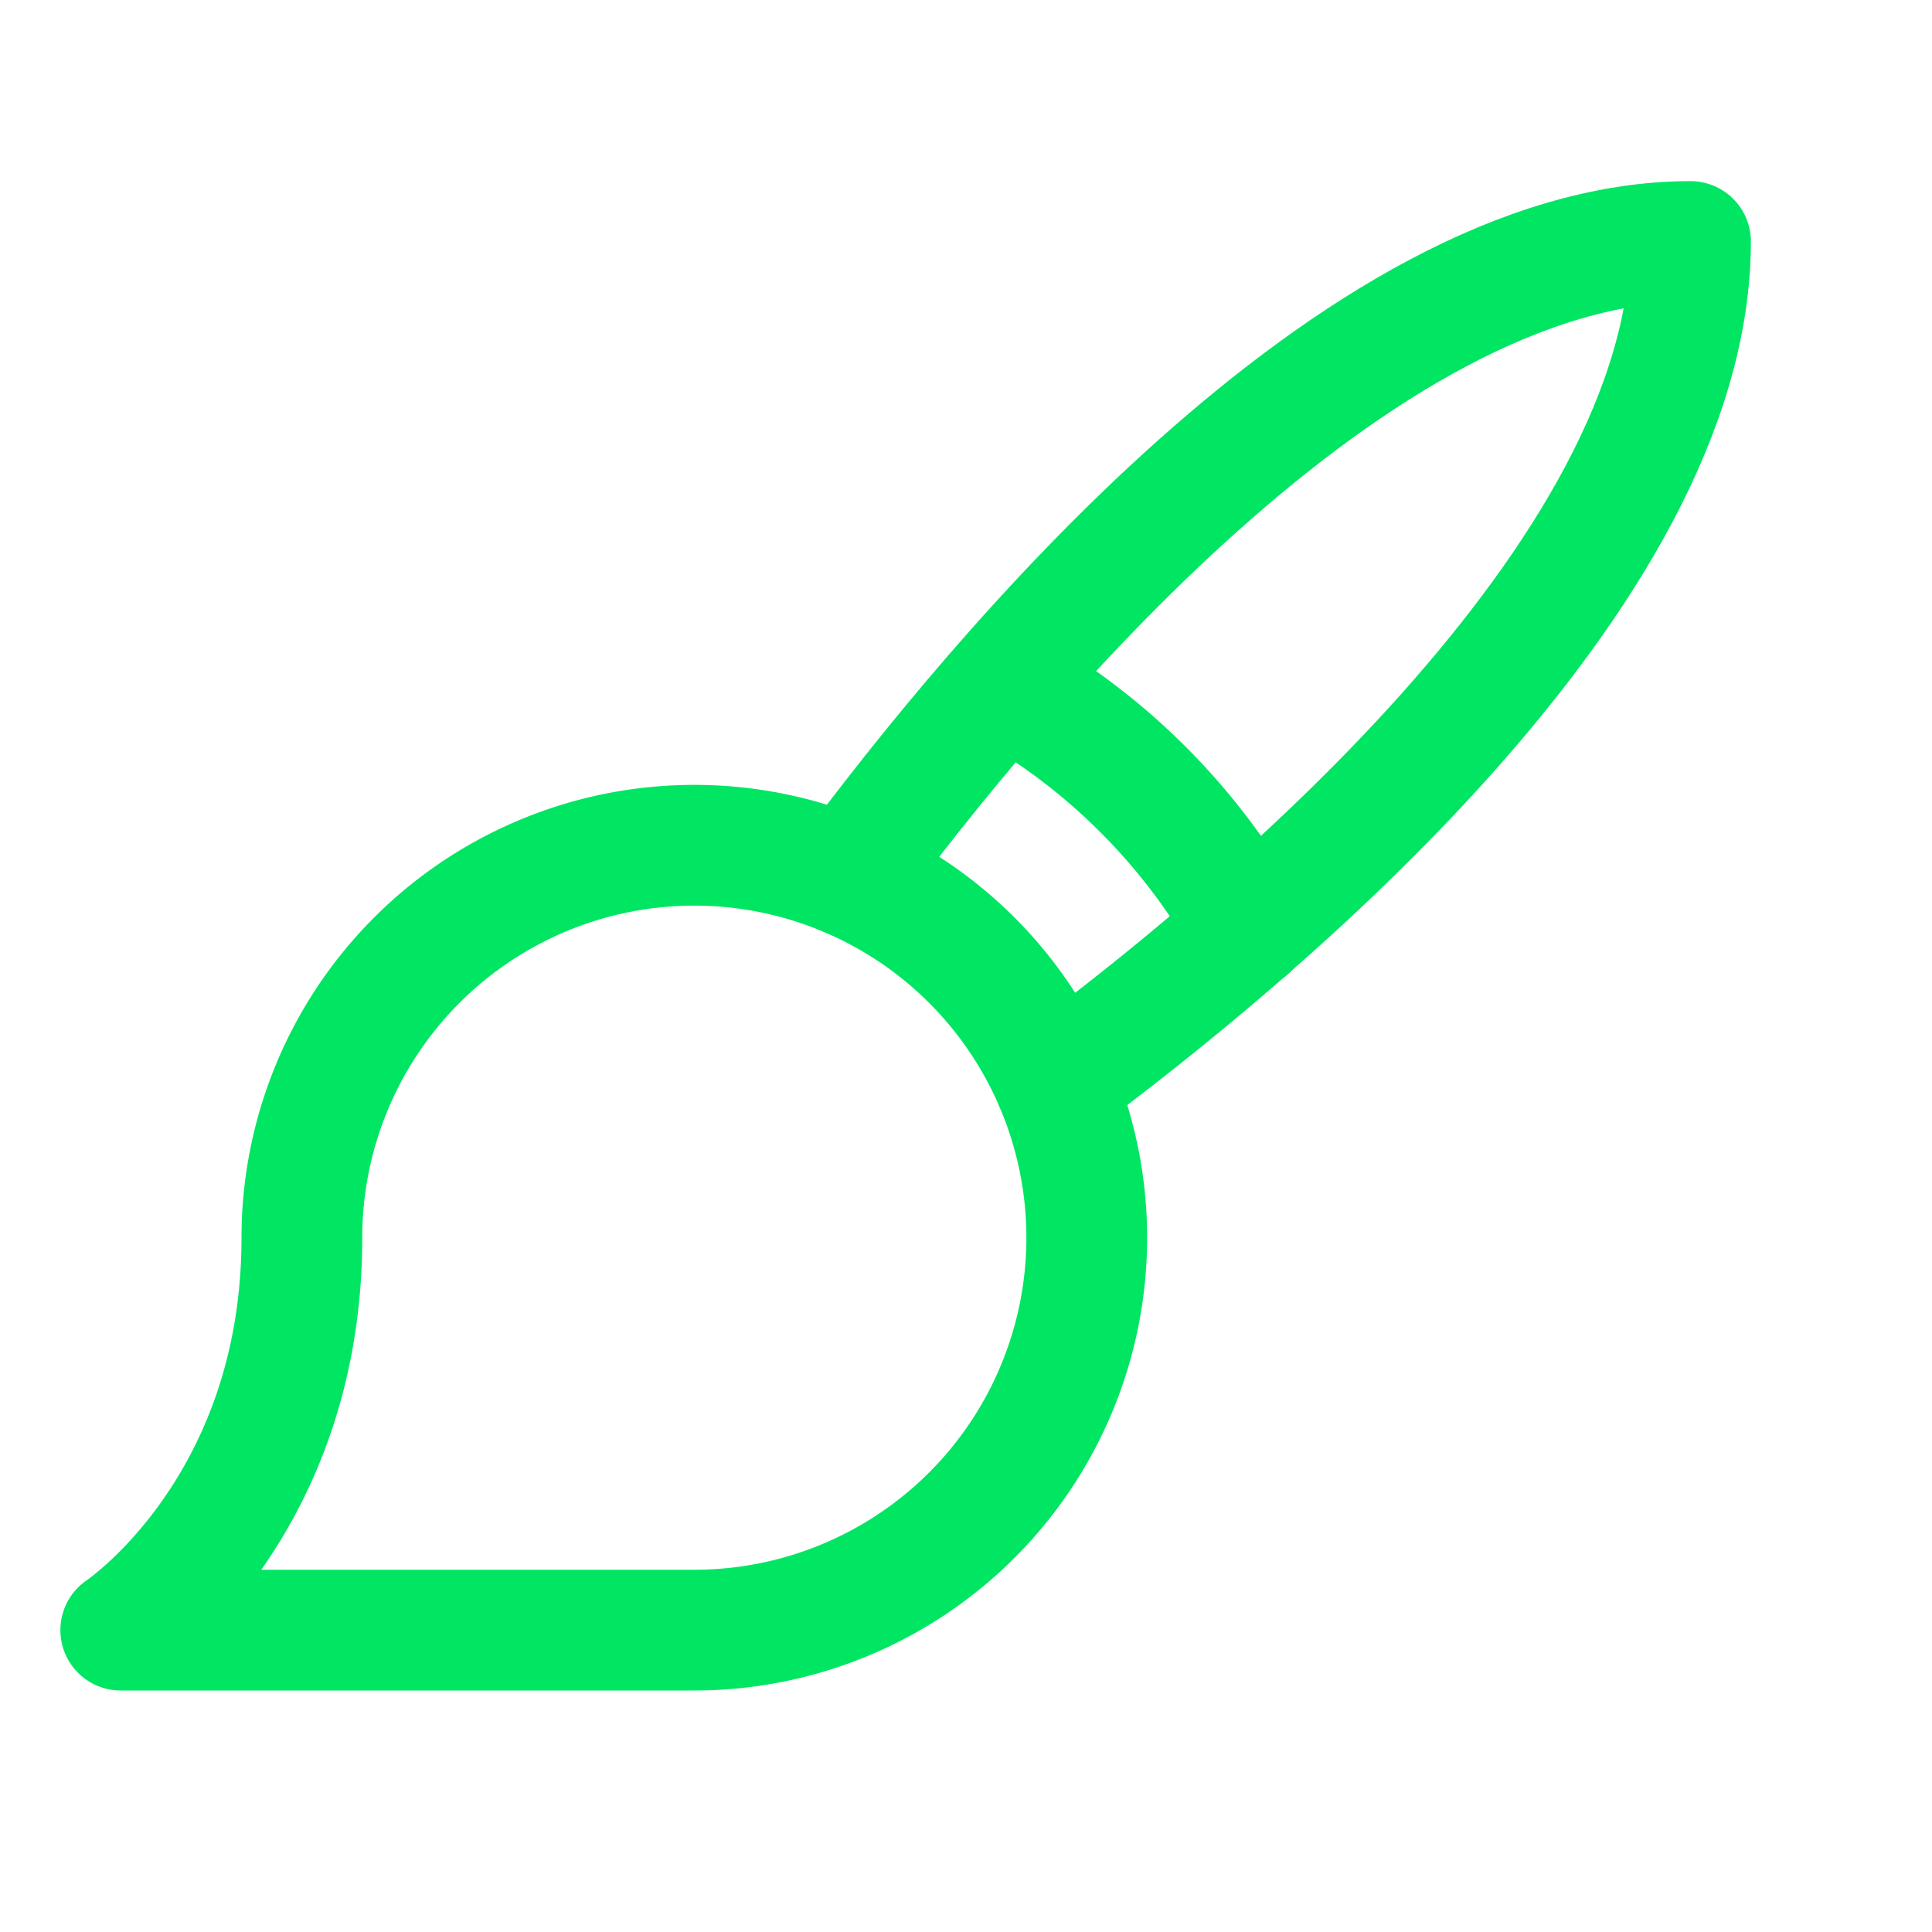 <svg xmlns="http://www.w3.org/2000/svg" viewBox="0 0 256 256"><rect width="256" height="256" fill="none"/><path d="M16,216H92a52,52,0,1,0-52-52C40,200,16,216,16,216Z" fill="none" stroke="rgb(0, 230, 99)" stroke-linecap="round" stroke-linejoin="round" stroke-width="16"/><path d="M112.41,116.16C131.6,90.29,179.46,32,224,32c0,44.54-58.29,92.4-84.16,111.59" fill="none" stroke="rgb(0, 230, 99)" stroke-linecap="round" stroke-linejoin="round" stroke-width="16"/><path d="M133,90.64a84.39,84.39,0,0,1,32.41,32.41" fill="none" stroke="rgb(0, 230, 99)" stroke-linecap="round" stroke-linejoin="round" stroke-width="16"/></svg>